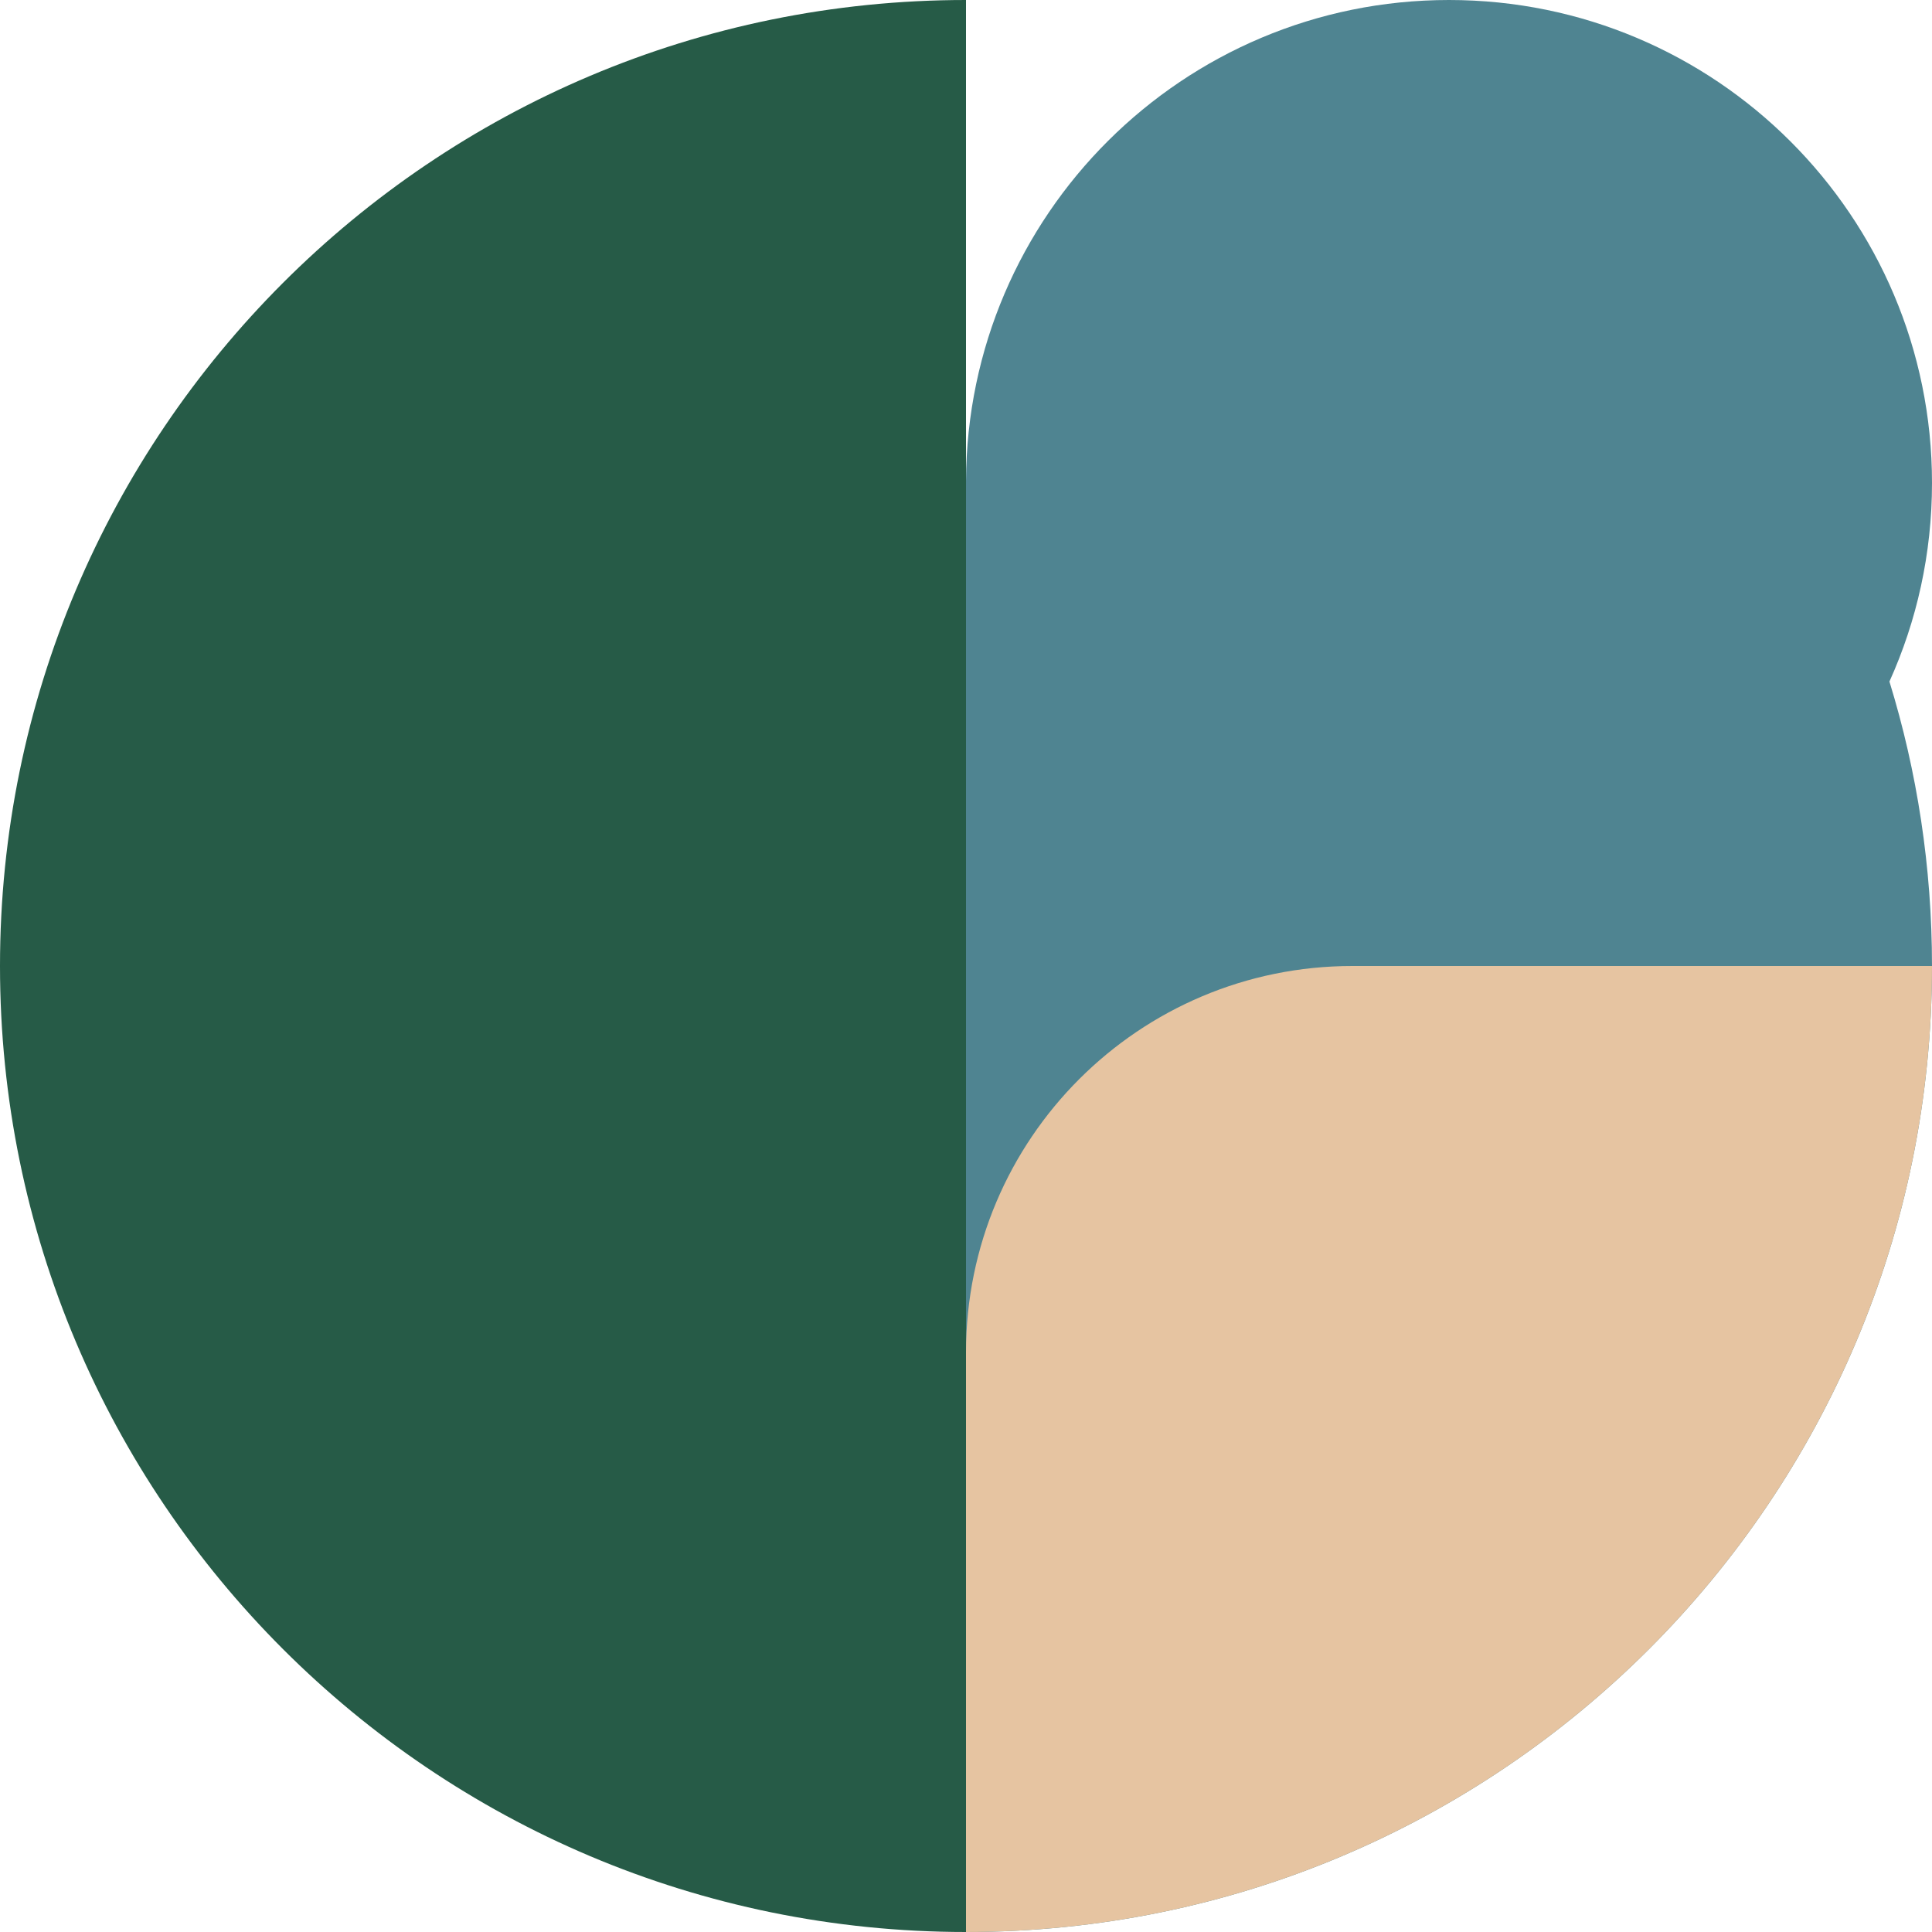 <svg width="500" height="500" viewBox="0 0 500 500" fill="none" xmlns="http://www.w3.org/2000/svg">
<path fill-rule="evenodd" clip-rule="evenodd" d="M250.001 124.439H250V125L250 500C388.071 500 500 388.071 500 250C500 224.378 496.145 199.656 488.985 176.383C496.061 160.709 500 143.314 500 125C500 55.964 444.036 0 375 0C306.151 0 250.303 55.662 250.001 124.439Z" fill="#4F8491"/>
<path fill-rule="evenodd" clip-rule="evenodd" d="M250 500V0C111.929 0 0 111.929 0 250C0 388.071 111.929 500 250 500Z" fill="#265B47"/>
<path fill-rule="evenodd" clip-rule="evenodd" d="M500 250H350C294.791 250 250.032 294.739 250 349.94C250 349.96 250 349.98 250 350L250 500C388.071 500 500 388.071 500 250Z" fill="#E6C4A1"/>
</svg>

